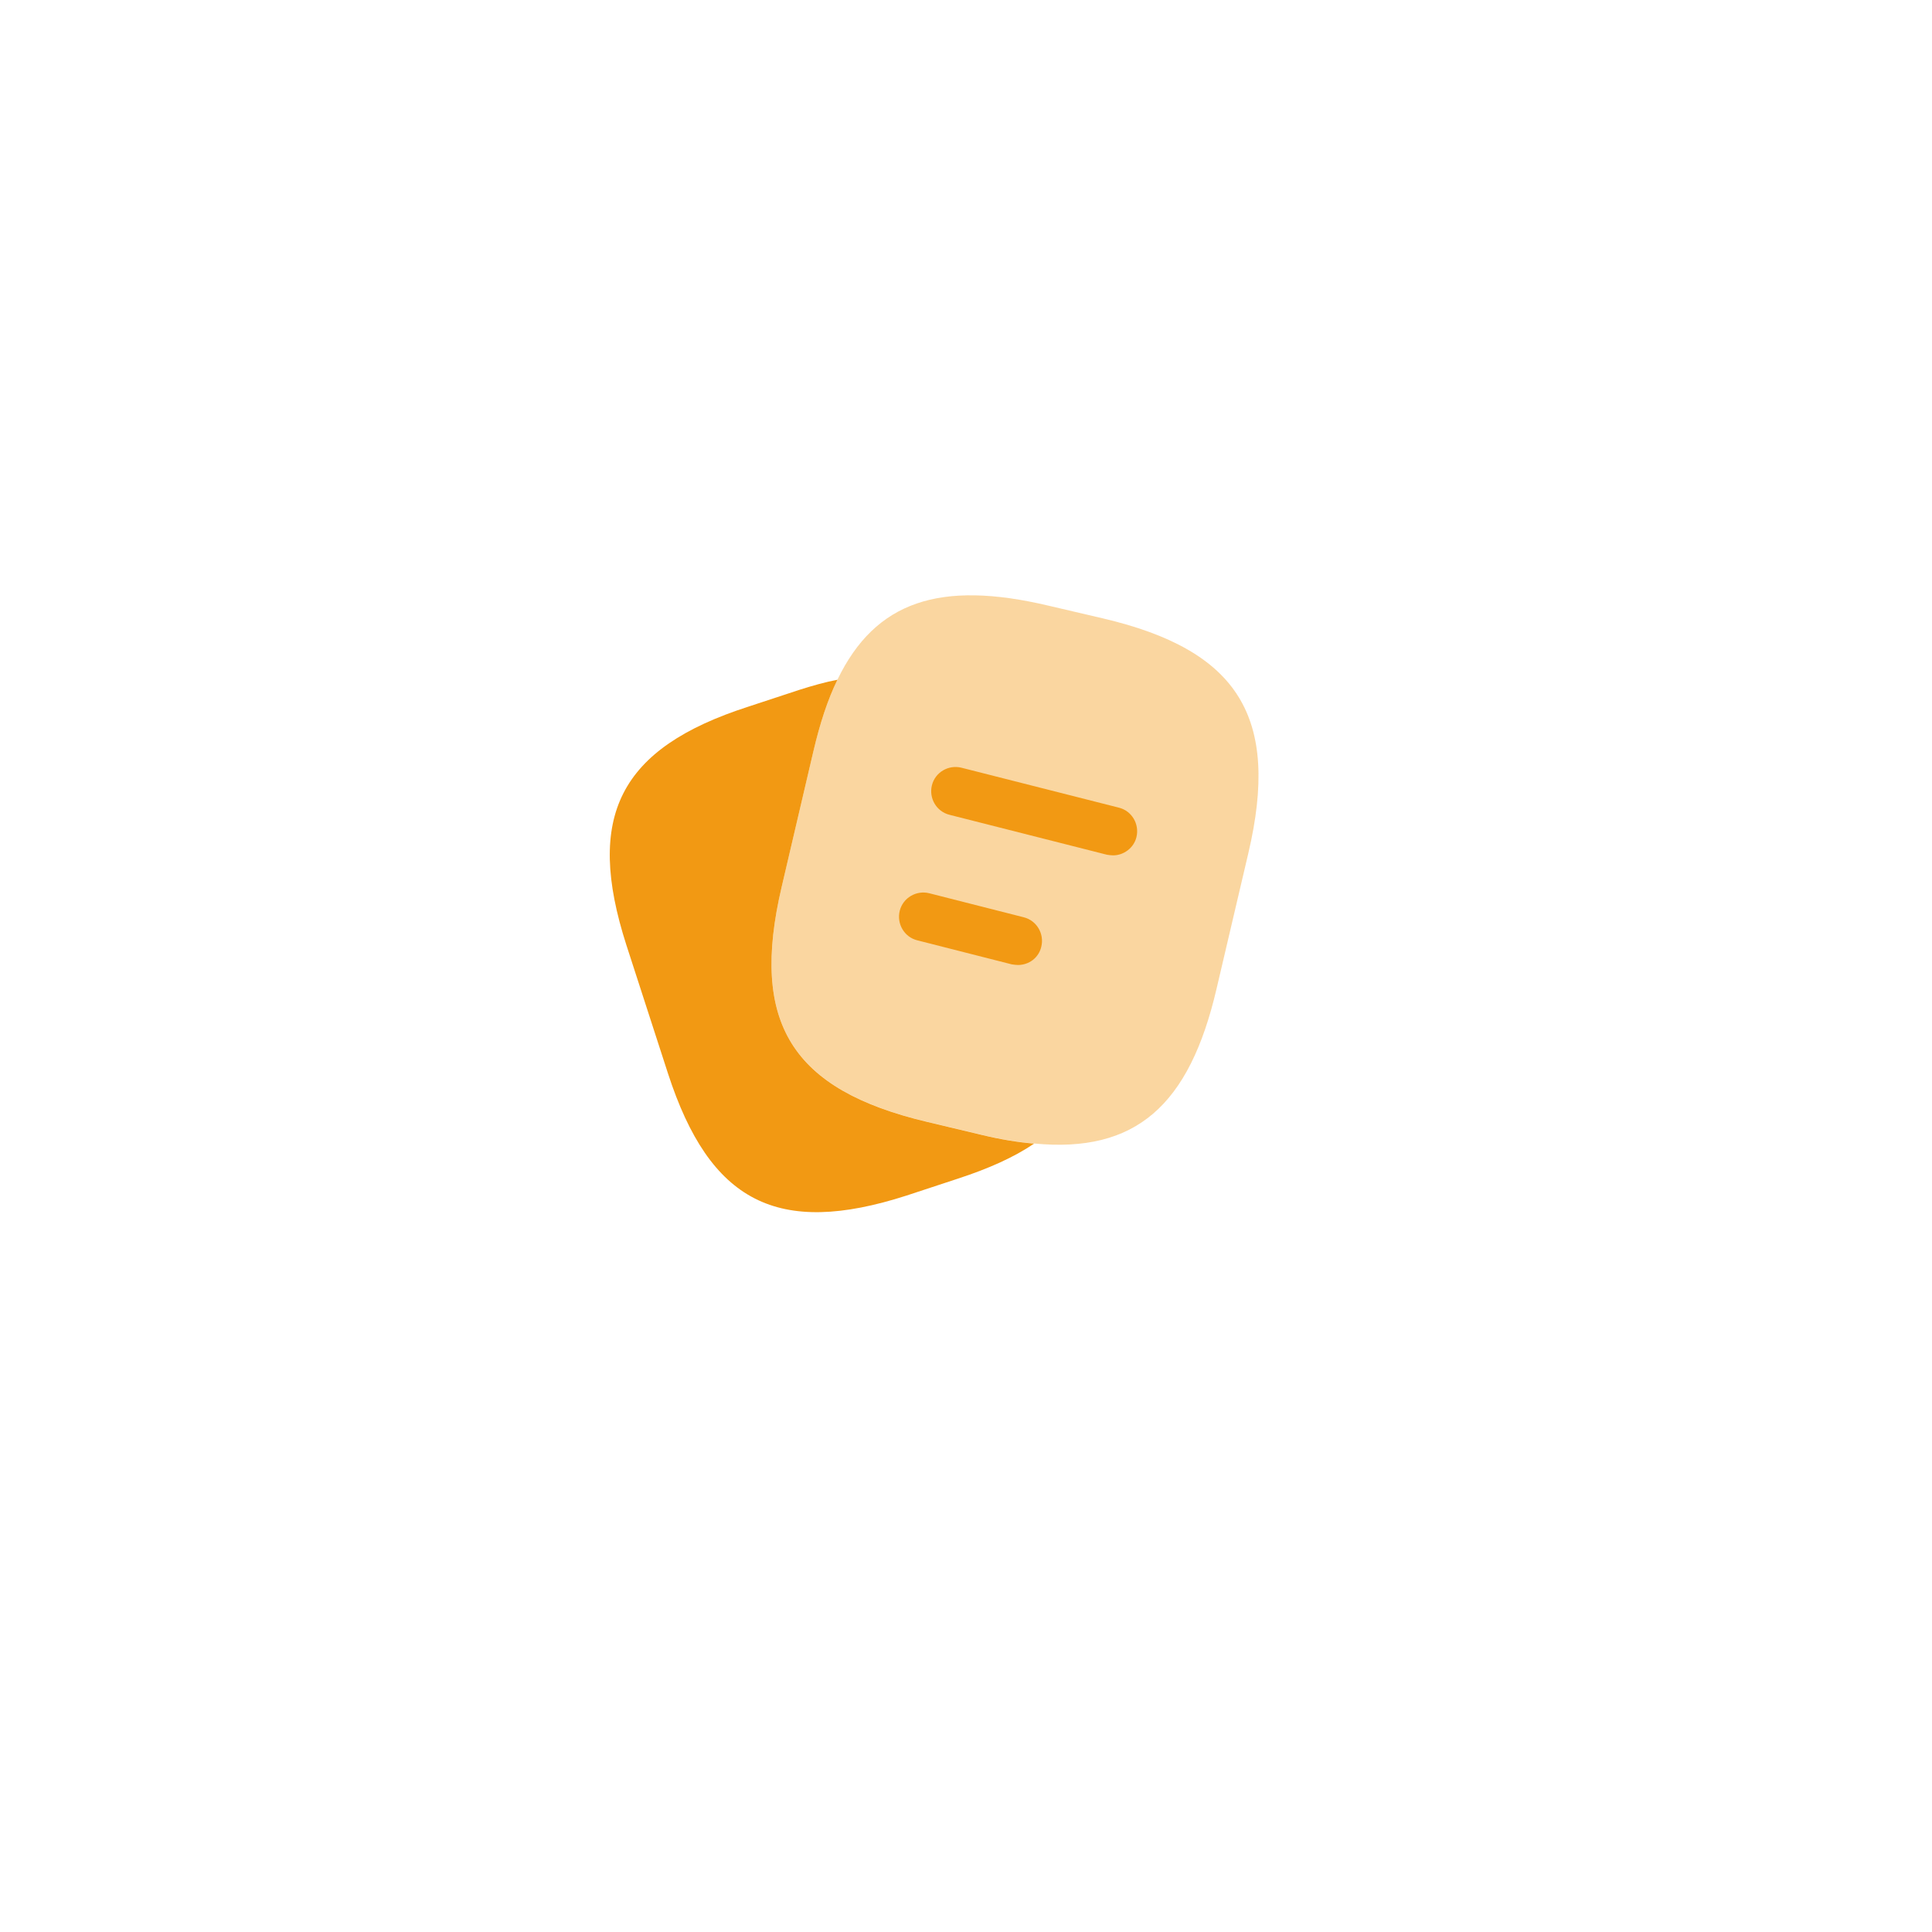<svg width="124" height="124" viewBox="0 0 124 124" fill="none" xmlns="http://www.w3.org/2000/svg">
<g filter="url(#filter0_dd_1_5)">
<rect x="25" y="23" width="70" height="70" rx="18" fill="white"/>
</g>
<path opacity="0.4" d="M80.124 54.747L78.082 63.455C76.332 70.976 72.874 74.018 66.374 73.393C65.332 73.31 64.207 73.122 62.999 72.83L59.499 71.997C50.811 69.935 48.124 65.643 50.165 56.935L52.207 48.205C52.624 46.435 53.124 44.893 53.749 43.622C56.186 38.58 60.332 37.226 67.29 38.872L70.77 39.685C79.499 41.726 82.165 46.039 80.124 54.747Z" fill="#F29913"/>
<path d="M66.373 73.399C65.082 74.274 63.457 75.003 61.477 75.649L58.186 76.733C49.915 79.399 45.561 77.17 42.873 68.899L40.207 60.67C37.54 52.399 39.748 48.024 48.019 45.358L51.311 44.274C52.165 44.003 52.977 43.774 53.748 43.628C53.123 44.899 52.623 46.441 52.207 48.212L50.165 56.941C48.123 65.649 50.811 69.941 59.498 72.003L62.998 72.837C64.207 73.128 65.332 73.316 66.373 73.399Z" fill="#F29913"/>
<path d="M71.438 54.899C71.313 54.899 71.188 54.879 71.042 54.858L60.938 52.295C60.105 52.087 59.605 51.233 59.813 50.399C60.021 49.566 60.875 49.066 61.709 49.274L71.813 51.837C72.646 52.045 73.146 52.899 72.938 53.733C72.771 54.42 72.125 54.899 71.438 54.899Z" fill="#F29913"/>
<path d="M65.331 61.935C65.206 61.935 65.081 61.914 64.935 61.894L58.872 60.352C58.039 60.144 57.539 59.289 57.747 58.456C57.956 57.623 58.81 57.123 59.643 57.331L65.706 58.873C66.539 59.081 67.039 59.935 66.831 60.769C66.664 61.477 66.039 61.935 65.331 61.935Z" fill="#F29913"/>
<defs>
<filter id="filter0_dd_1_5" x="0" y="0" width="124" height="124" filterUnits="userSpaceOnUse" color-interpolation-filters="sRGB">
<feFlood flood-opacity="0" result="BackgroundImageFix"/>
<feColorMatrix in="SourceAlpha" type="matrix" values="0 0 0 0 0 0 0 0 0 0 0 0 0 0 0 0 0 0 127 0" result="hardAlpha"/>
<feOffset dy="4"/>
<feGaussianBlur stdDeviation="2"/>
<feComposite in2="hardAlpha" operator="out"/>
<feColorMatrix type="matrix" values="0 0 0 0 0 0 0 0 0 0 0 0 0 0 0 0 0 0 0.05 0"/>
<feBlend mode="normal" in2="BackgroundImageFix" result="effect1_dropShadow_1_5"/>
<feColorMatrix in="SourceAlpha" type="matrix" values="0 0 0 0 0 0 0 0 0 0 0 0 0 0 0 0 0 0 127 0" result="hardAlpha"/>
<feMorphology radius="2" operator="dilate" in="SourceAlpha" result="effect2_dropShadow_1_5"/>
<feOffset dx="2" dy="4"/>
<feGaussianBlur stdDeviation="12.5"/>
<feComposite in2="hardAlpha" operator="out"/>
<feColorMatrix type="matrix" values="0 0 0 0 0 0 0 0 0 0 0 0 0 0 0 0 0 0 0.1 0"/>
<feBlend mode="normal" in2="effect1_dropShadow_1_5" result="effect2_dropShadow_1_5"/>
<feBlend mode="normal" in="SourceGraphic" in2="effect2_dropShadow_1_5" result="shape"/>
</filter>
</defs>
</svg>

